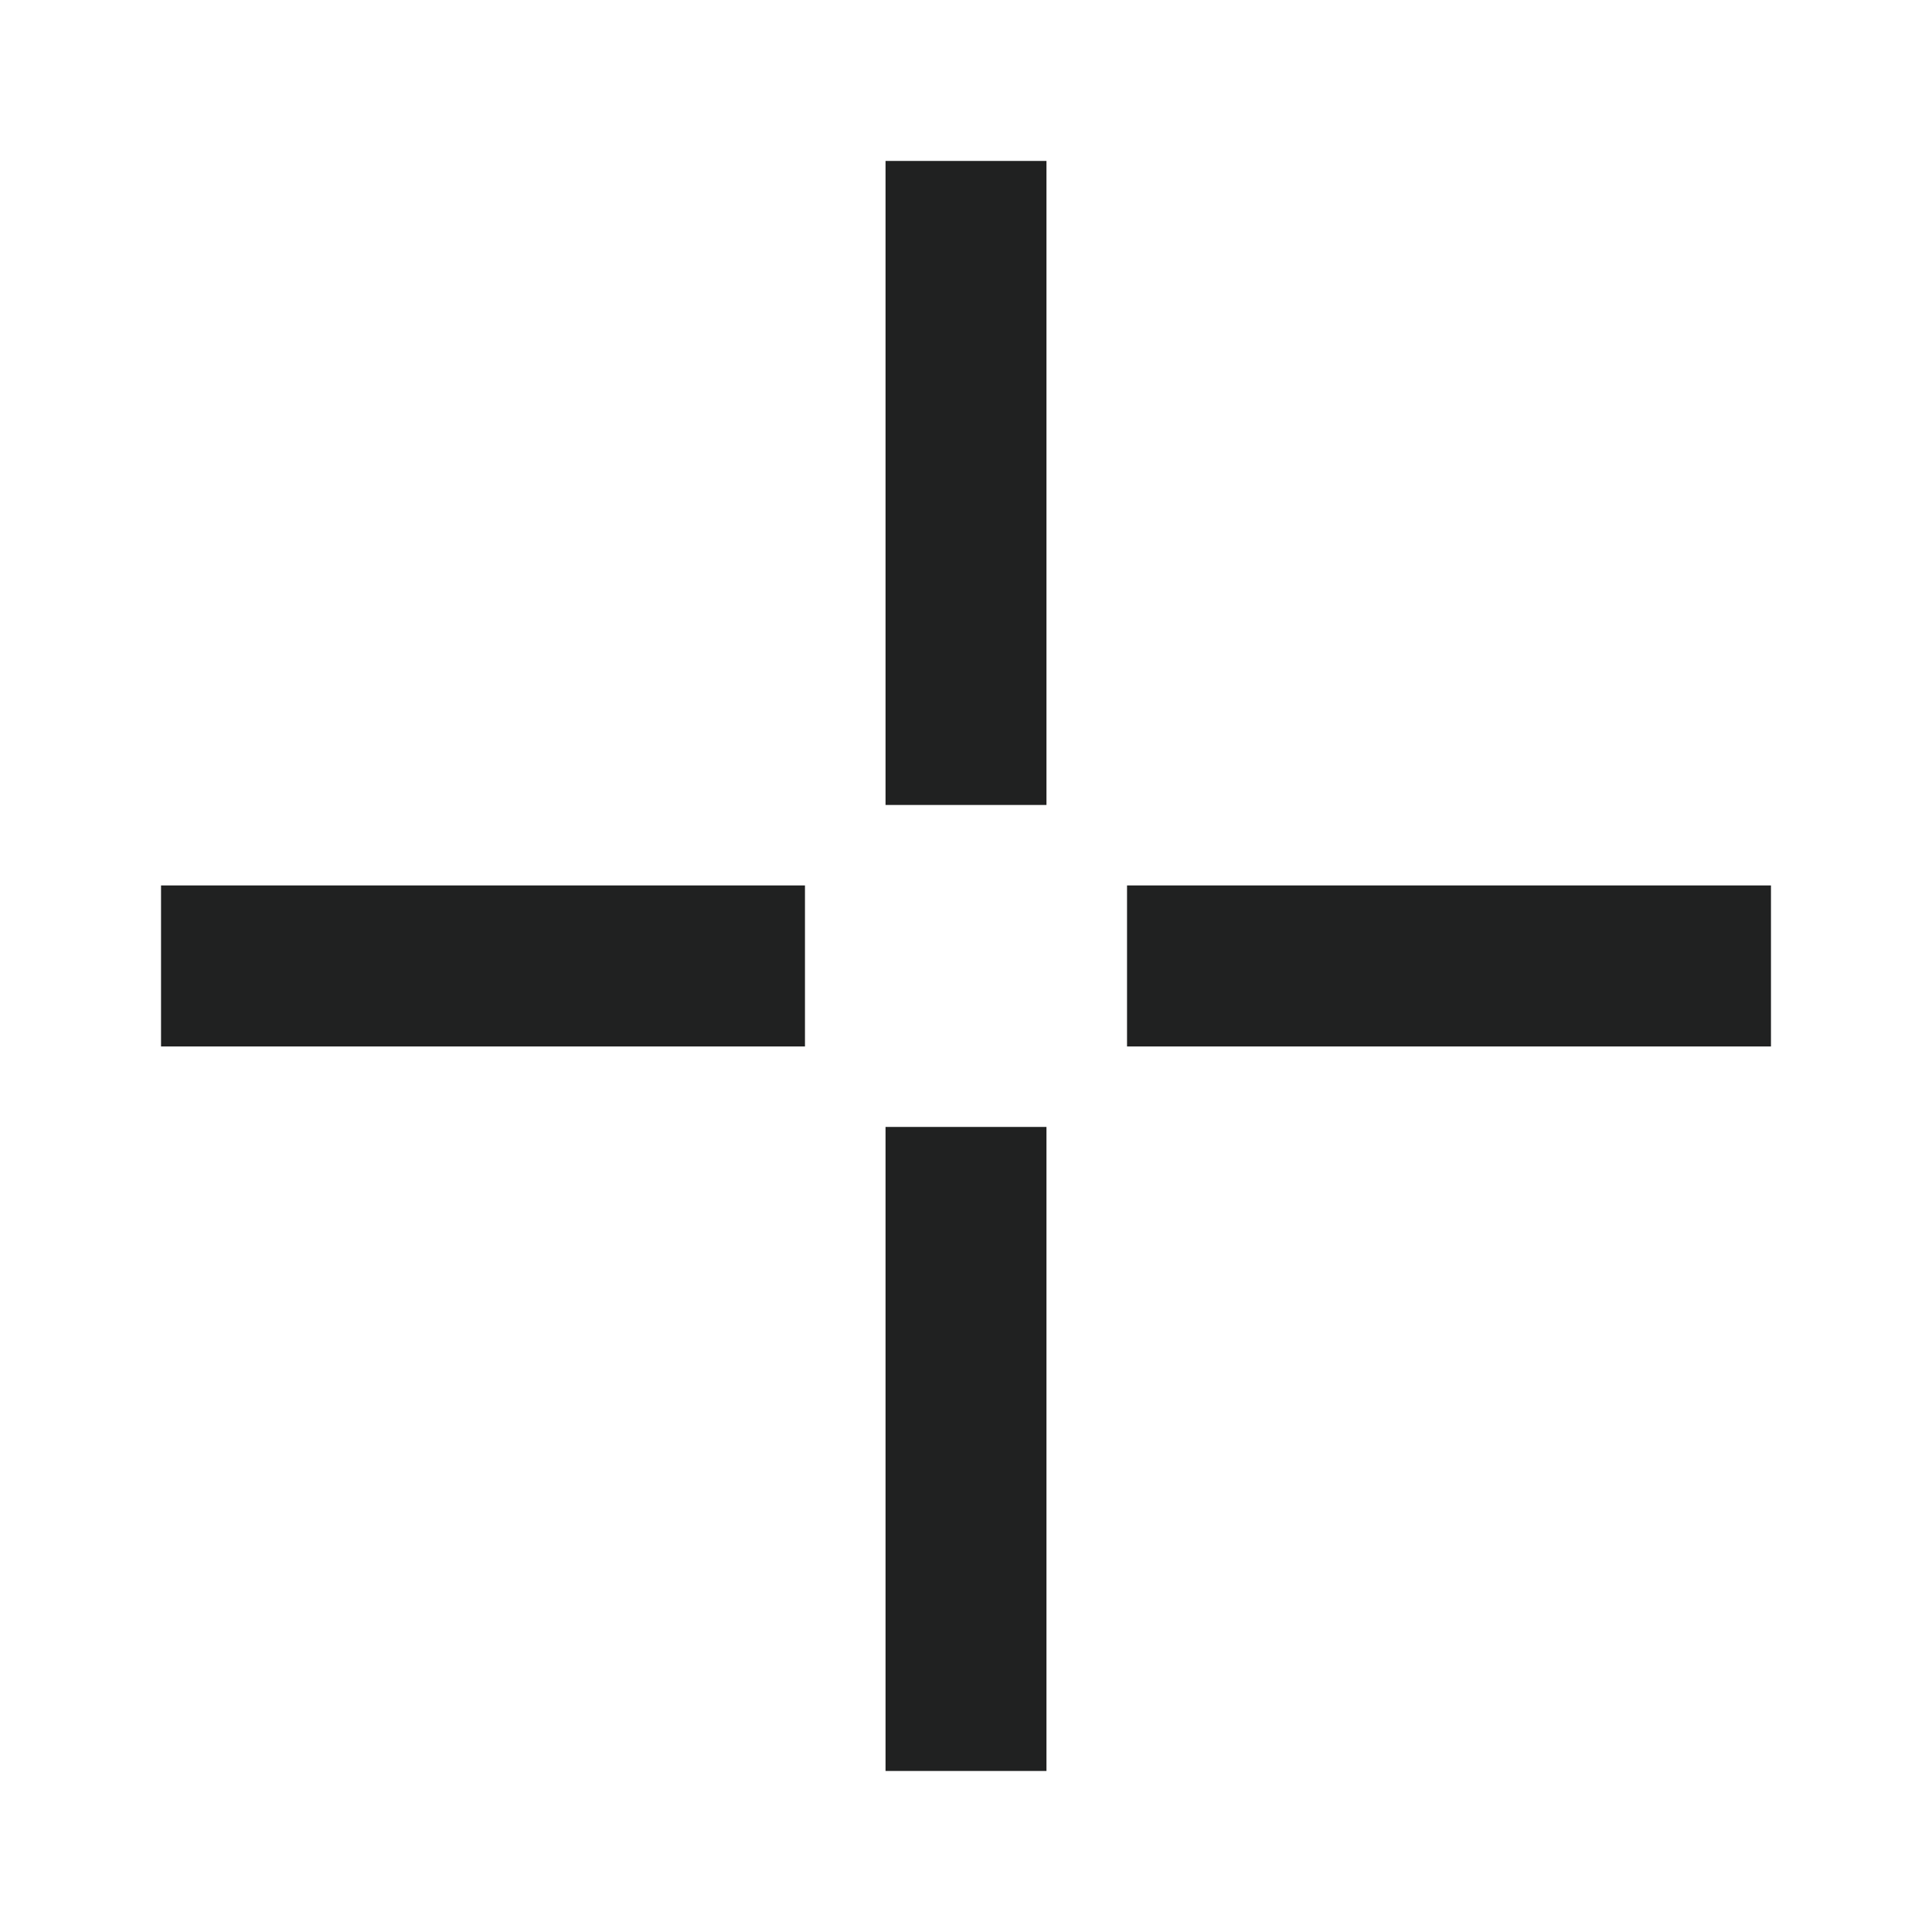 <svg width="20" height="20" viewBox="0 0 20 20" fill="none" xmlns="http://www.w3.org/2000/svg">
<g clip-path="url(#clip0_2779_13645)">
<path d="M8.333 9.166H1.667V10.833H8.333V9.166Z" fill="#202121"/>
<path d="M18.333 9.166H11.667V10.833H18.333V9.166Z" fill="#202121"/>
<path d="M10.833 1.666H9.167V8.333H10.833V1.666Z" fill="#202121"/>
<path d="M10.833 11.666H9.167V18.333H10.833V11.666Z" fill="#202121"/>
</g>
<defs>
<clipPath id="clip0_2779_13645">
<rect width="20" height="20" fill="white"/>
</clipPath>
</defs>
</svg>
